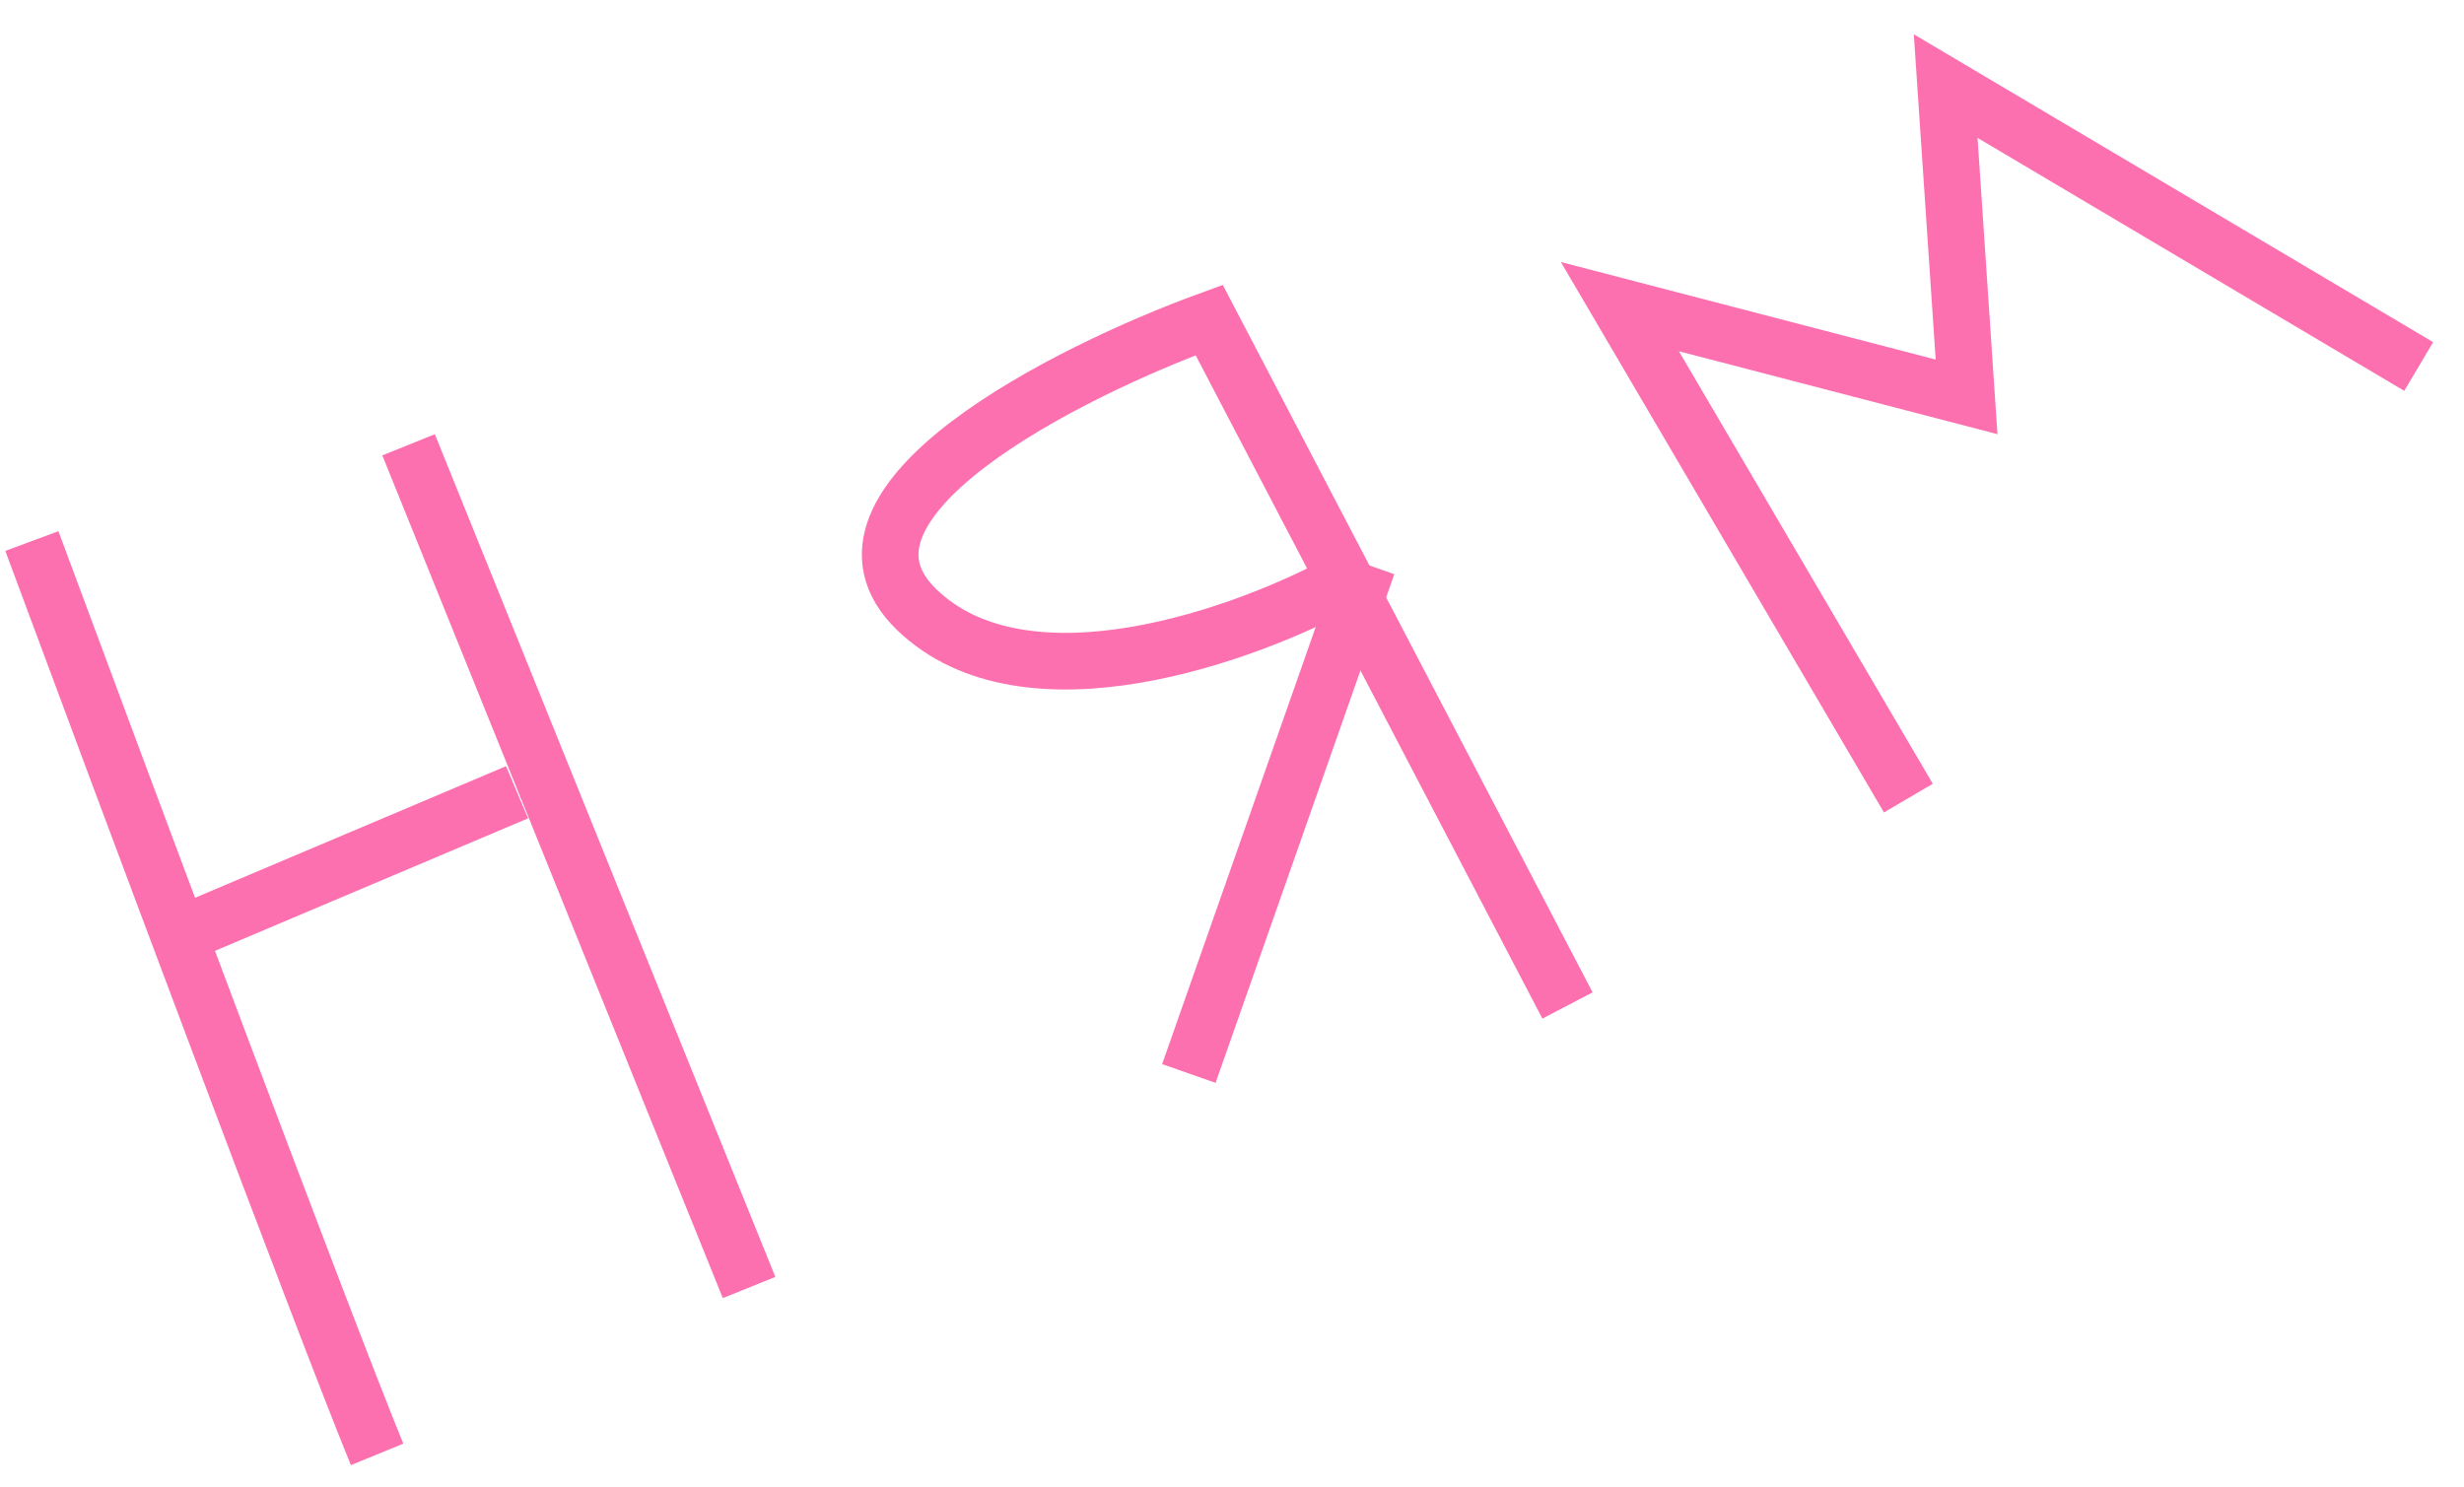 <svg width="348" height="210" viewBox="0 0 348 210" fill="none" xmlns="http://www.w3.org/2000/svg">
<path d="M4.498 76.427C17.554 111.631 45.586 186.721 53.258 205.448" stroke="#FC70B0" stroke-width="8"/>
<path d="M22.355 133.359L73.031 111.913" stroke="#FC70B0" stroke-width="8"/>
<path d="M57.705 62.83L105.795 181.873" stroke="#FC70B0" stroke-width="8"/>
<path d="M221.383 142.033L190.008 82.002M190.008 82.002L170.778 45.208C150.56 52.58 113.984 71.074 129.424 86.073C144.865 101.071 176.247 89.608 190.008 82.002Z" stroke="#FC70B0" stroke-width="8"/>
<path d="M167.908 151.64L193.147 79.786" stroke="#FC70B0" stroke-width="8"/>
<path d="M269.528 112.74L228.782 43.316L277.746 56.061L274.796 12.16L341.602 51.77" stroke="#FC70B0" stroke-width="8"/>
</svg>

